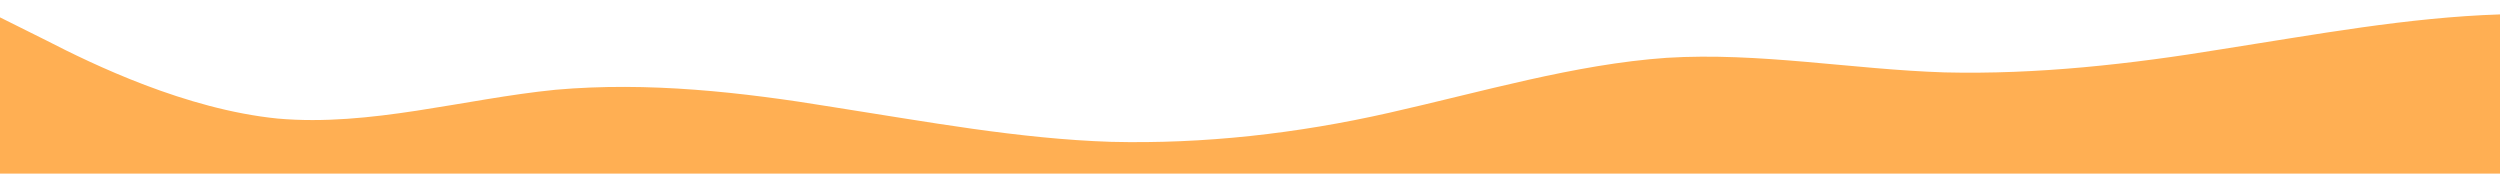 <?xml version="1.0" standalone="no"?>
<svg xmlns:xlink="http://www.w3.org/1999/xlink" id="wave" style="transform:rotate(180deg); transition: 0.3s" viewBox="0 0 1440 100" version="1.1" xmlns="http://www.w3.org/2000/svg"><defs><linearGradient id="sw-gradient-0" x1="0" x2="0" y1="1" y2="0"><stop stop-color="rgba(255, 175, 83, 1)" offset="0%"/><stop stop-color="rgba(255, 175, 83, 1)" offset="100%"/></linearGradient></defs><path style="transform:translate(0, 0px); opacity:1" fill="url(#sw-gradient-0)" d="M0,10L26.7,23.3C53.3,37,107,63,160,68.3C213.3,73,267,57,320,51.7C373.3,47,427,53,480,61.7C533.3,70,587,80,640,81.7C693.3,83,747,77,800,65C853.3,53,907,37,960,33.3C1013.3,30,1067,40,1120,41.7C1173.3,43,1227,37,1280,28.3C1333.3,20,1387,10,1440,8.3C1493.3,7,1547,13,1600,20C1653.3,27,1707,33,1760,38.3C1813.3,43,1867,47,1920,53.3C1973.3,60,2027,70,2080,73.3C2133.3,77,2187,73,2240,63.3C2293.3,53,2347,37,2400,35C2453.3,33,2507,47,2560,45C2613.3,43,2667,27,2720,31.7C2773.3,37,2827,63,2880,61.7C2933.3,60,2987,30,3040,25C3093.3,20,3147,40,3200,48.3C3253.3,57,3307,53,3360,55C3413.3,57,3467,63,3520,56.7C3573.3,50,3627,30,3680,21.7C3733.3,13,3787,17,3813,18.3L3840,20L3840,100L3813.3,100C3786.7,100,3733,100,3680,100C3626.7,100,3573,100,3520,100C3466.7,100,3413,100,3360,100C3306.7,100,3253,100,3200,100C3146.7,100,3093,100,3040,100C2986.7,100,2933,100,2880,100C2826.7,100,2773,100,2720,100C2666.7,100,2613,100,2560,100C2506.7,100,2453,100,2400,100C2346.7,100,2293,100,2240,100C2186.7,100,2133,100,2080,100C2026.7,100,1973,100,1920,100C1866.7,100,1813,100,1760,100C1706.7,100,1653,100,1600,100C1546.7,100,1493,100,1440,100C1386.7,100,1333,100,1280,100C1226.7,100,1173,100,1120,100C1066.7,100,1013,100,960,100C906.7,100,853,100,800,100C746.7,100,693,100,640,100C586.7,100,533,100,480,100C426.7,100,373,100,320,100C266.7,100,213,100,160,100C106.7,100,53,100,27,100L0,100Z"/></svg>